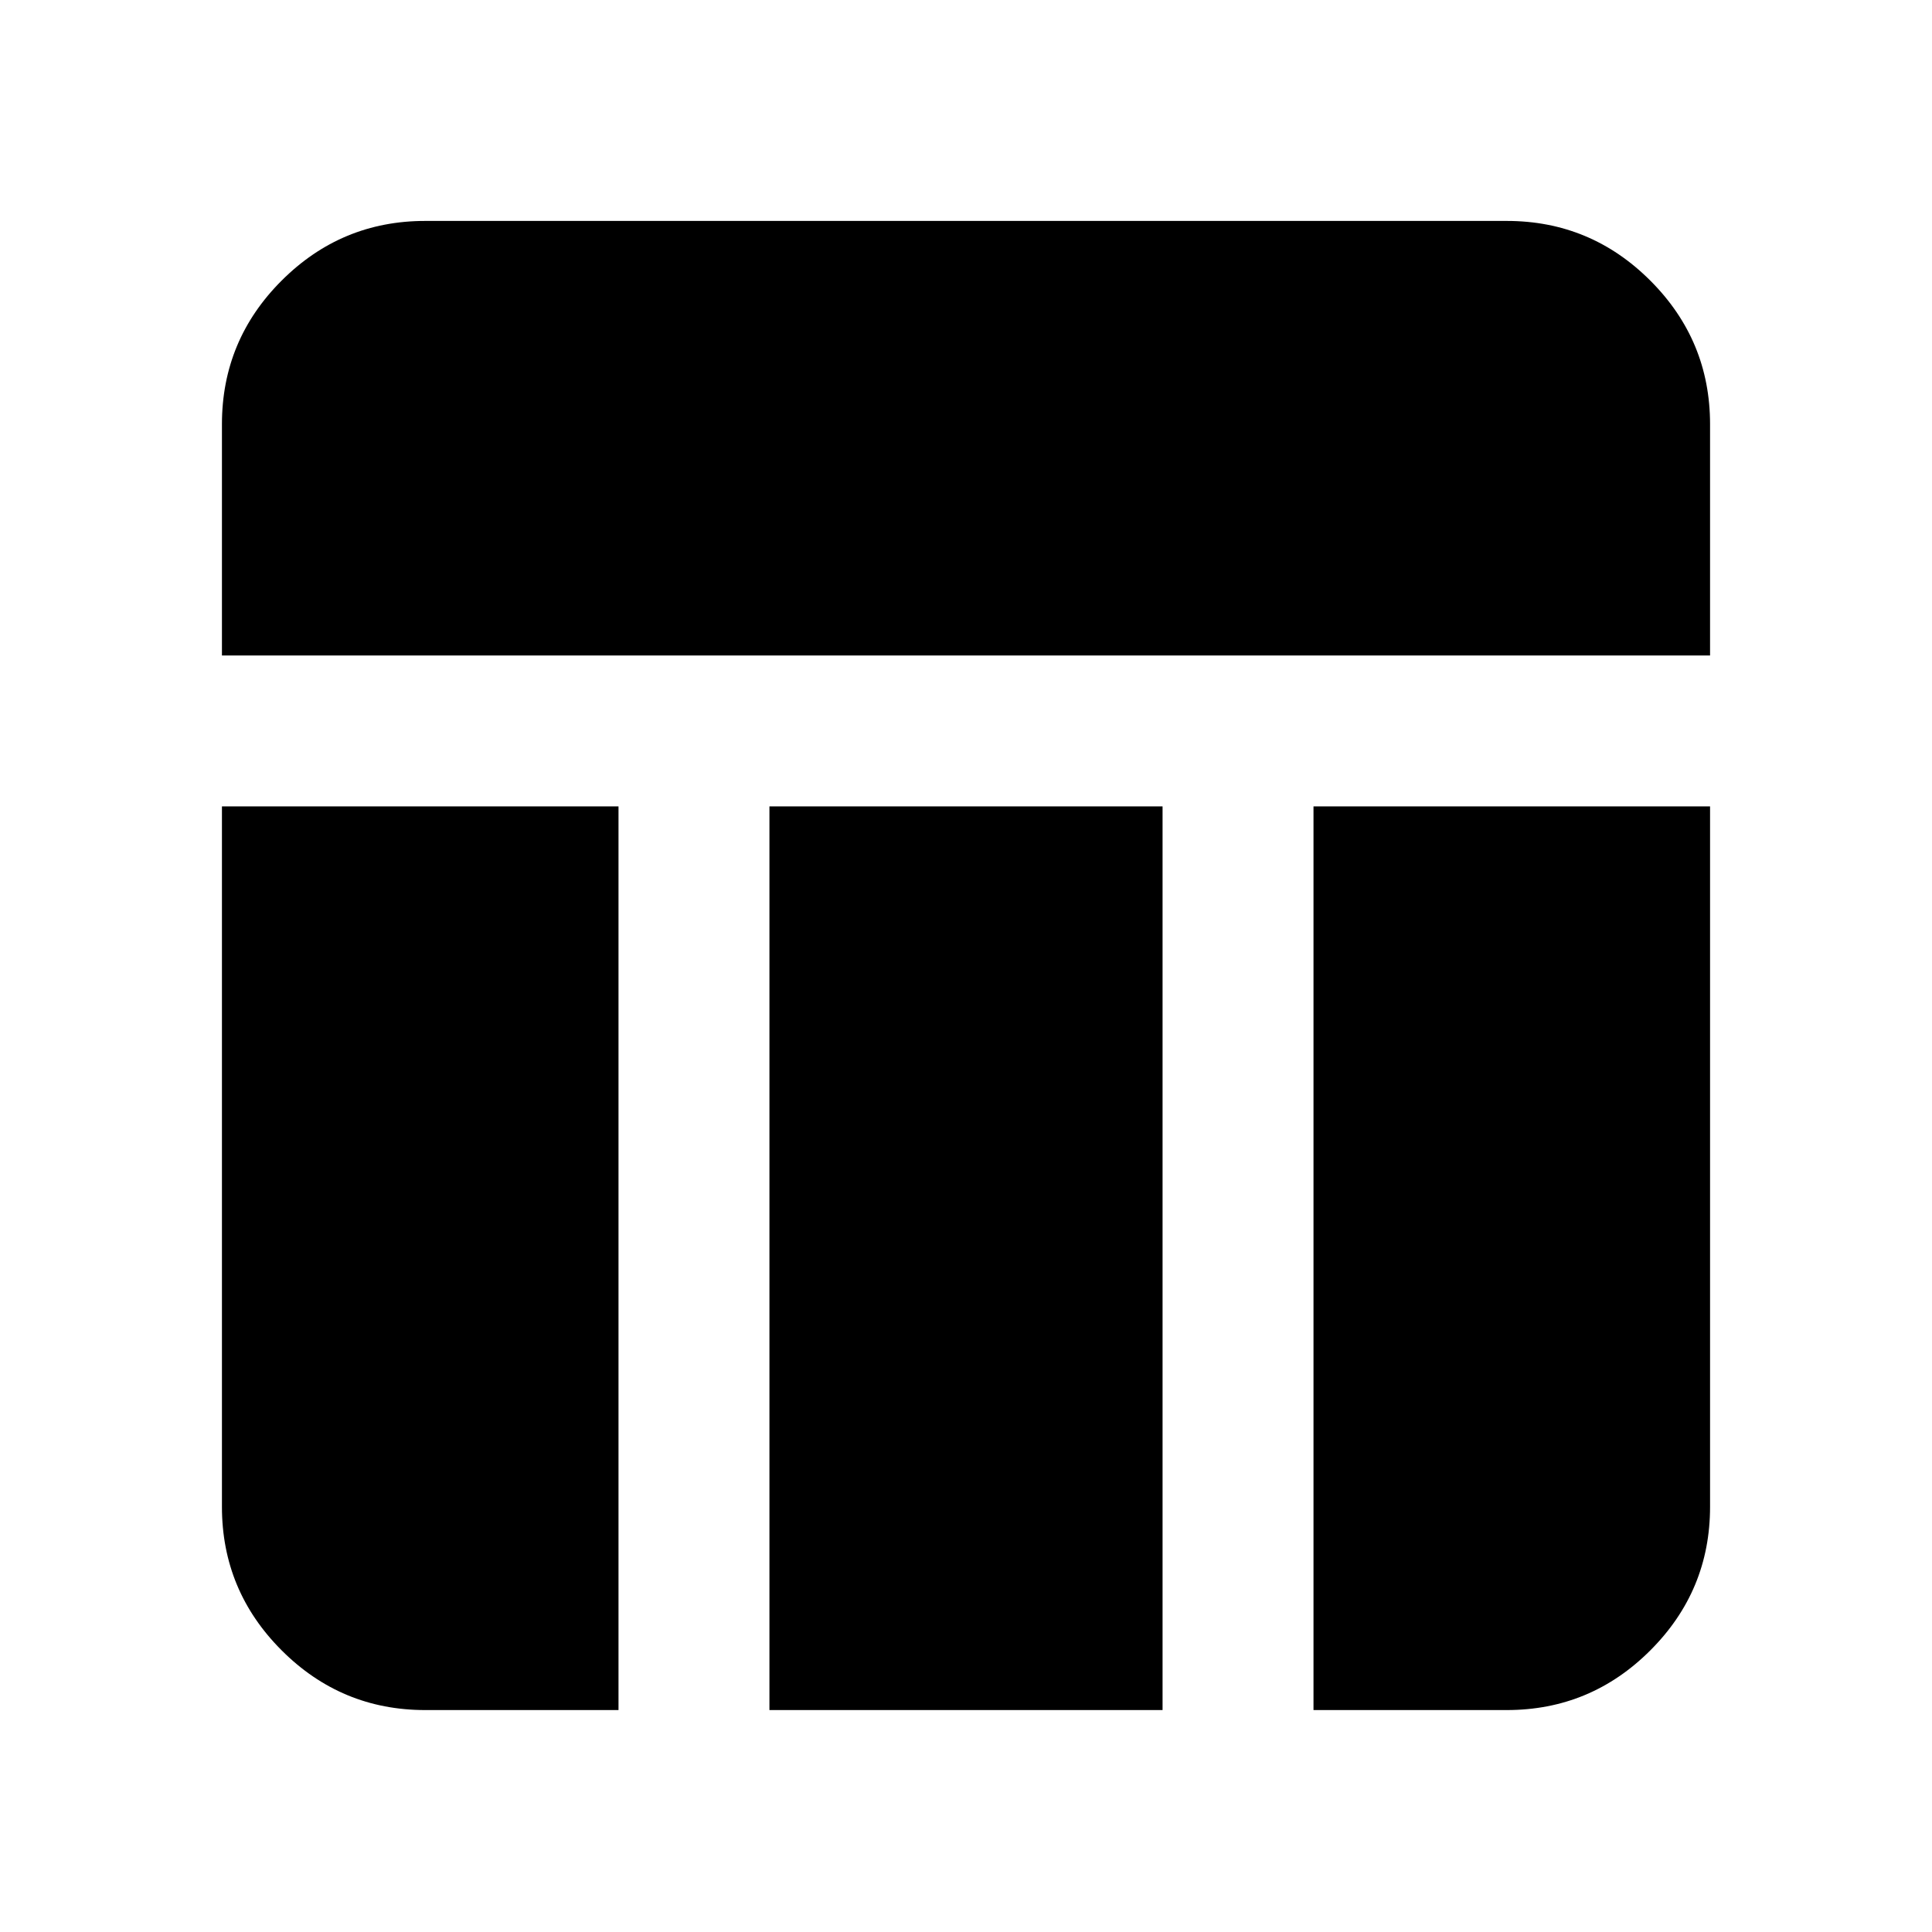 <svg xmlns="http://www.w3.org/2000/svg" height="24" viewBox="0 -960 960 960" width="24"><path d="M110.28-634.3v-114.92q0-41.72 29.67-71.36t71.33-29.64h537.44q41.66 0 71.33 29.67t29.67 71.33v114.92H110.28Zm101 524.02q-41.66 0-71.33-29.67t-29.67-71.33V-559.3h197.05v449.02h-96.05Zm441.39 0V-559.3h197.05v348.02q0 41.66-29.67 71.33t-71.33 29.67h-96.05Zm-270.34 0V-559.3h195.34v449.02H382.33Z"/></svg>